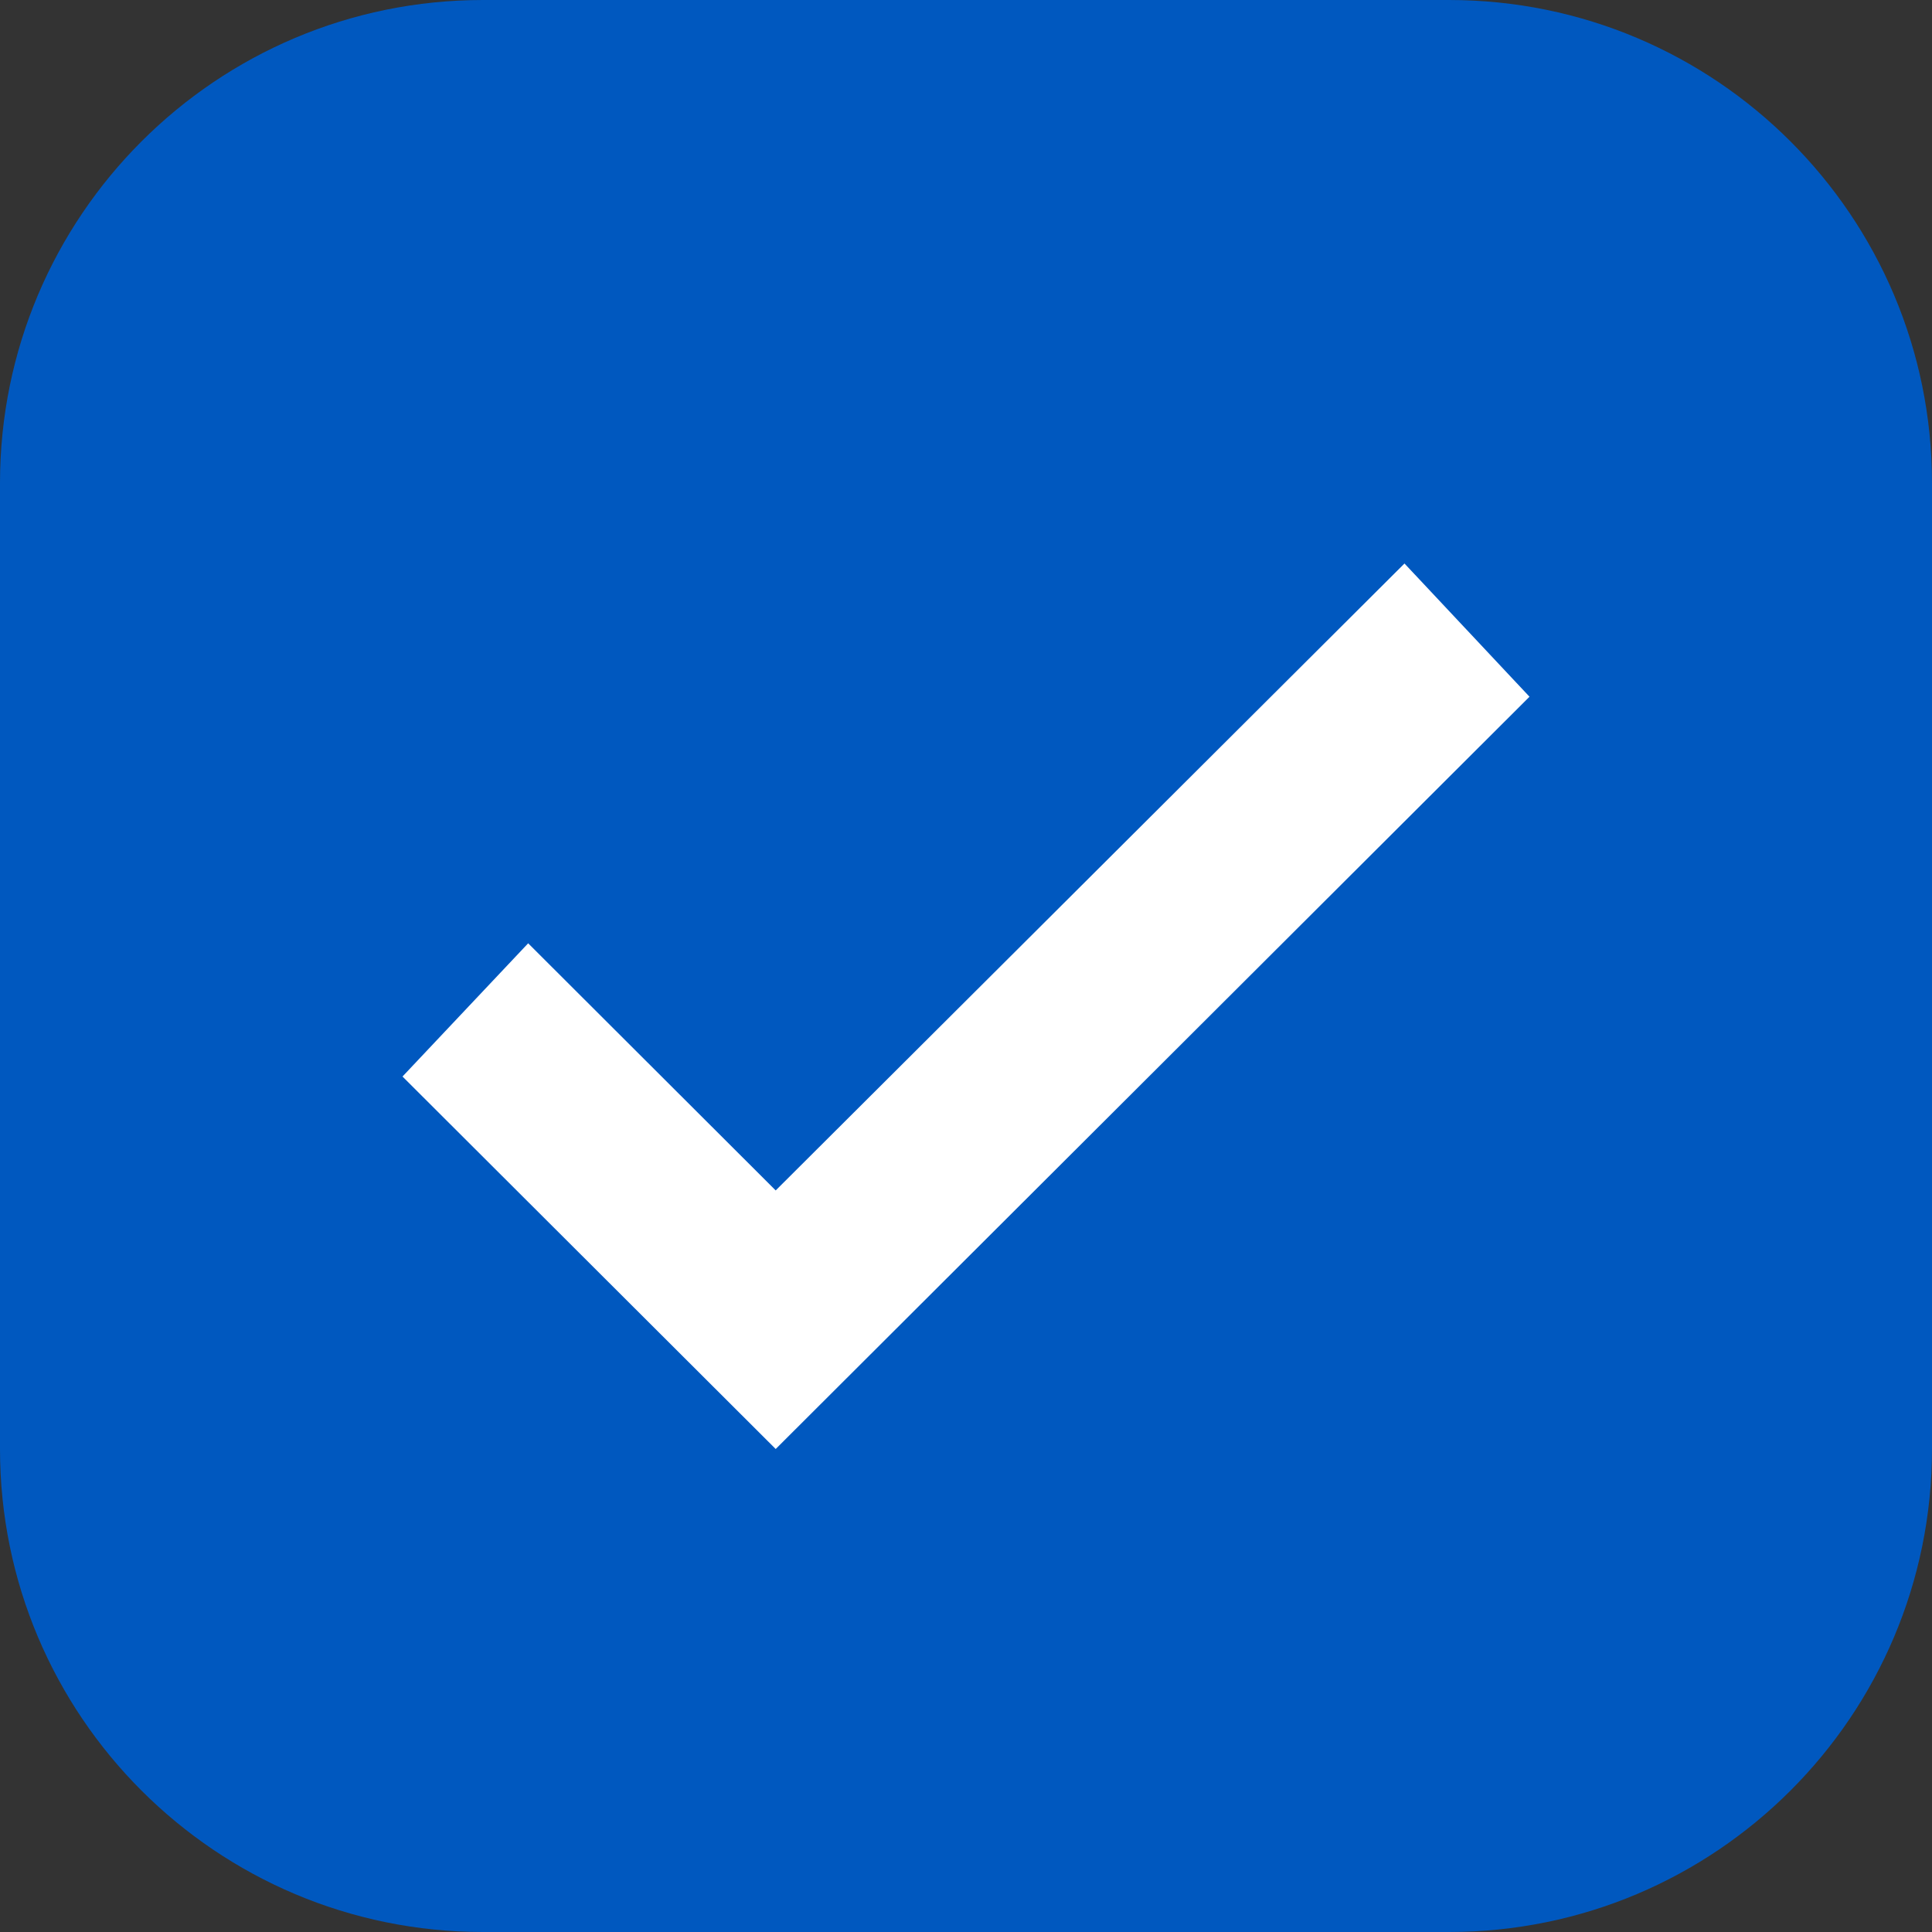 <svg width="24" height="24" viewBox="0 0 24 24" fill="none" xmlns="http://www.w3.org/2000/svg">
<rect x="0" y="0" width="24" height="24" fill="#333333" stroke="none"/>
<path d="M0 6C0 2.686 2.686 0 6 0H18C21.314 0 24 2.686 24 6V18C24 21.314 21.314 24 18 24H6C2.686 24 0 21.314 0 18V6Z" fill="#0058BF"/>
<path d="M9.636 14.788L6.561 11.718L5 13.373L9.636 18L19 8.655L17.447 7L9.636 14.788Z" fill="white"/>
</svg>
